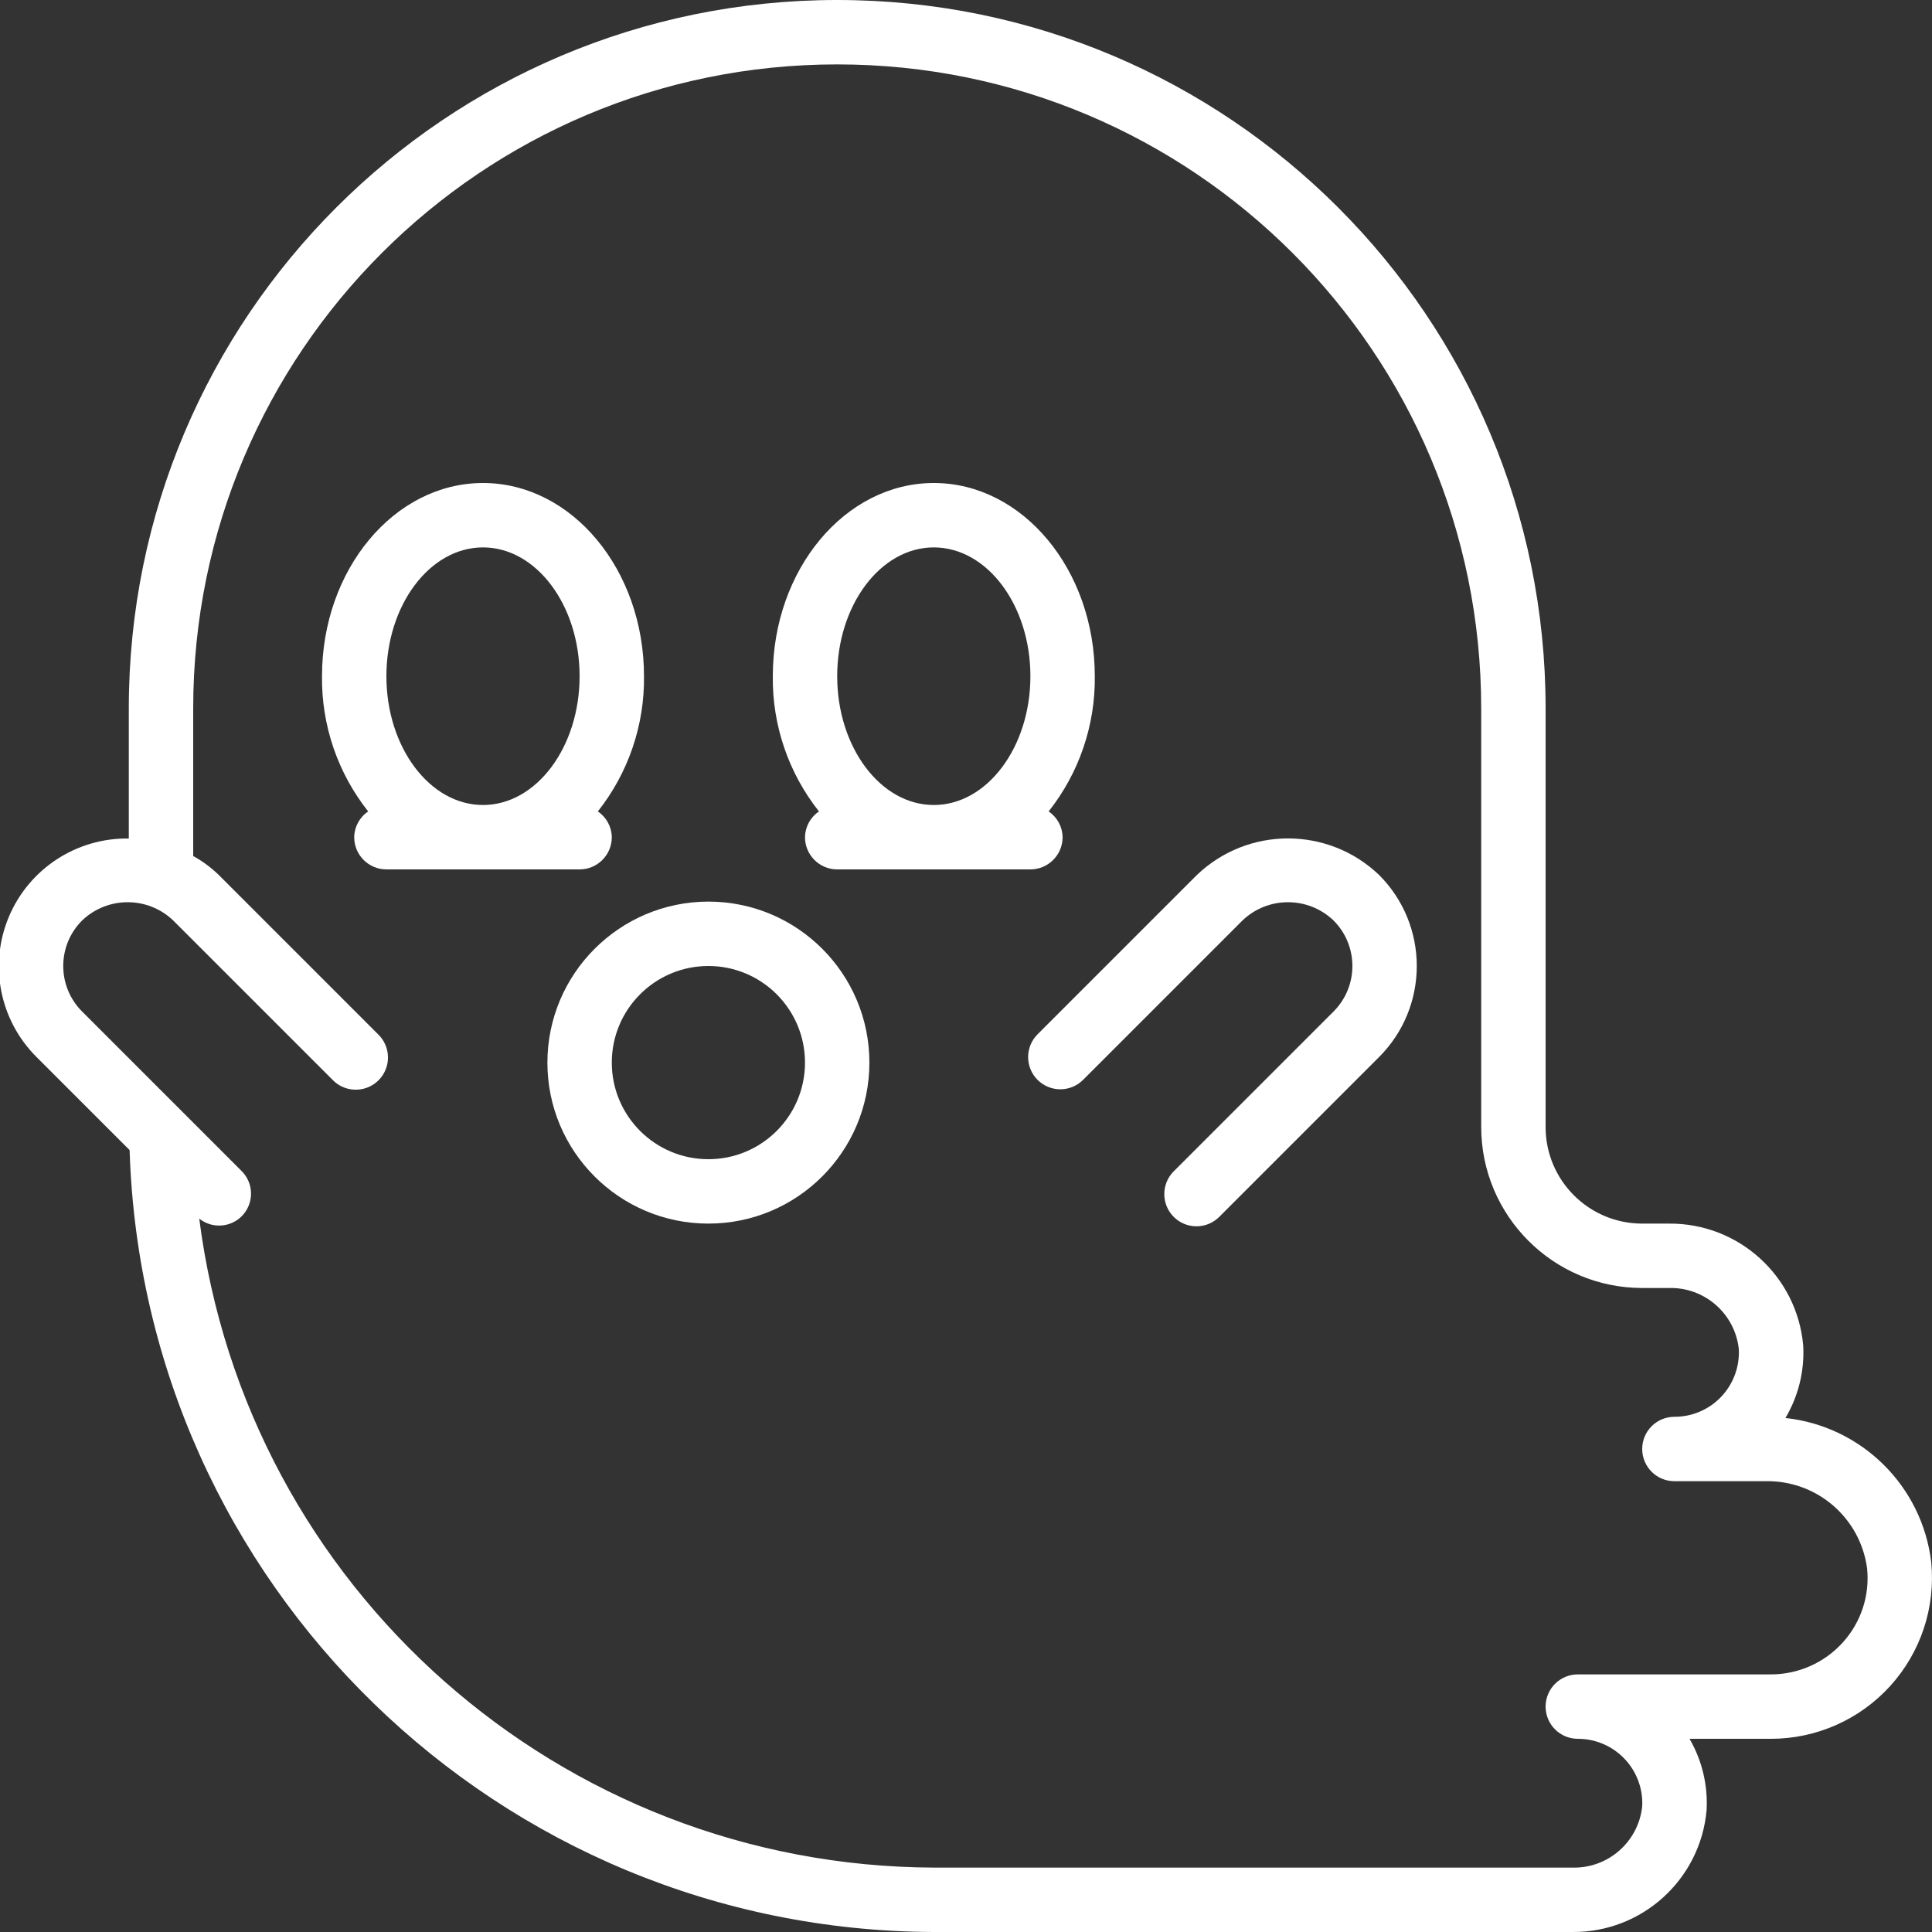 <svg height="512" viewBox="0 0 60 60" width="512" xmlns="http://www.w3.org/2000/svg"><rect x="0" y="0" width="60" height="60" fill="#333333" stroke="none"/><g id="Page-1" fill="none" fill-rule="evenodd"><g id="003---Ghost" fill="#fff" fill-rule="nonzero" transform="translate(-1)"><path id="Shape" d="m19 27c.552 0 1-.448 1-1-.005-.322-.167-.621-.434-.8.946-1.194 1.452-2.677 1.434-4.2 0-3.309-2.243-6-5-6s-5 2.691-5 6c-.018 1.523.488 3.006 1.434 4.2-.267.179-.429.478-.434.8 0 .552.448 1 1 1zm-3-10c1.654 0 3 1.794 3 4s-1.346 4-3 4-3-1.794-3-4 1.346-4 3-4z"/><path id="Shape" d="m26 26c0 .552.448 1 1 1h6c.552 0 1-.448 1-1-.005-.322-.167-.621-.434-.8.946-1.194 1.452-2.677 1.434-4.2 0-3.309-2.243-6-5-6s-5 2.691-5 6c-.018 1.523.488 3.006 1.434 4.2-.267.179-.429.478-.434.8zm4-9c1.654 0 3 1.794 3 4s-1.346 4-3 4-3-1.794-3-4 1.346-4 3-4z"/><path id="Shape" d="m18 33c0 2.761 2.239 5 5 5s5-2.239 5-5-2.239-5-5-5c-2.76.003-4.997 2.24-5 5zm5-3c1.657 0 3 1.343 3 3s-1.343 3-3 3-3-1.343-3-3 1.343-3 3-3z"/><path id="Shape" d="m33.222 33.536c.39.39 1.024.39 1.414 0l4.95-4.95c.791-.756 2.037-.756 2.828 0 .781.781.781 2.047 0 2.828l-4.95 4.95c-.26.251-.364.623-.273.973.092.35.365.623.714.714.35.092.721-.013.973-.273l4.95-4.95c1.562-1.562 1.562-4.094 0-5.656-1.582-1.512-4.074-1.512-5.656 0l-4.95 4.95c-.39.39-.39 1.024 0 1.414z"/><path id="Shape" d="m5.025 35.717c.427 13.5 11.469 24.236 24.975 24.283h19.83c2.165.018 3.981-1.631 4.17-3.788.042-.773-.142-1.542-.53-2.212h2.53c1.411-0 2.755-.596 3.703-1.641.948-1.045 1.41-2.441 1.273-3.845-.282-2.365-2.16-4.221-4.528-4.477.404-.679.596-1.463.552-2.252-.191-2.156-2.006-3.803-4.17-3.785h-.83c-1.657 0-3-1.343-3-3v-13c-0-12.15-9.85-22-22-22s-22 9.85-22 22v4.041c-1.62-.026-3.093.934-3.723 2.427-.63 1.493-.29 3.218.859 4.36zm-1.475-7.131c.792-.756 2.037-.756 2.829 0l4.95 4.95c.251.26.623.364.973.273.35-.092.623-.365.714-.714.092-.35-.013-.721-.273-.973l-4.95-4.95c-.237-.23-.504-.428-.793-.587v-4.585c0-11.046 8.954-20 20-20s20 8.954 20 20v13c.003 2.76 2.24 4.997 5 5h.83c1.105-.029 2.048.793 2.17 1.892.03.549-.168 1.086-.546 1.485-.378.399-.904.624-1.454.623-.552 0-1 .448-1 1s.448 1 1 1h2.83c1.587-.032 2.944 1.133 3.154 2.706.088.844-.19 1.684-.762 2.31-.569.626-1.376.983-2.222.984h-6c-.552 0-1 .448-1 1s.448 1 1 1c.548-.001 1.073.224 1.451.621s.577.932.549 1.479c-.118 1.102-1.062 1.929-2.17 1.9h-19.83c-11.584-.043-21.342-8.664-22.812-20.154.412.328 1.01.276 1.359-.118.349-.395.329-.994-.047-1.364l-4.95-4.95c-.781-.781-.781-2.047 0-2.828z"/></g></g></svg>